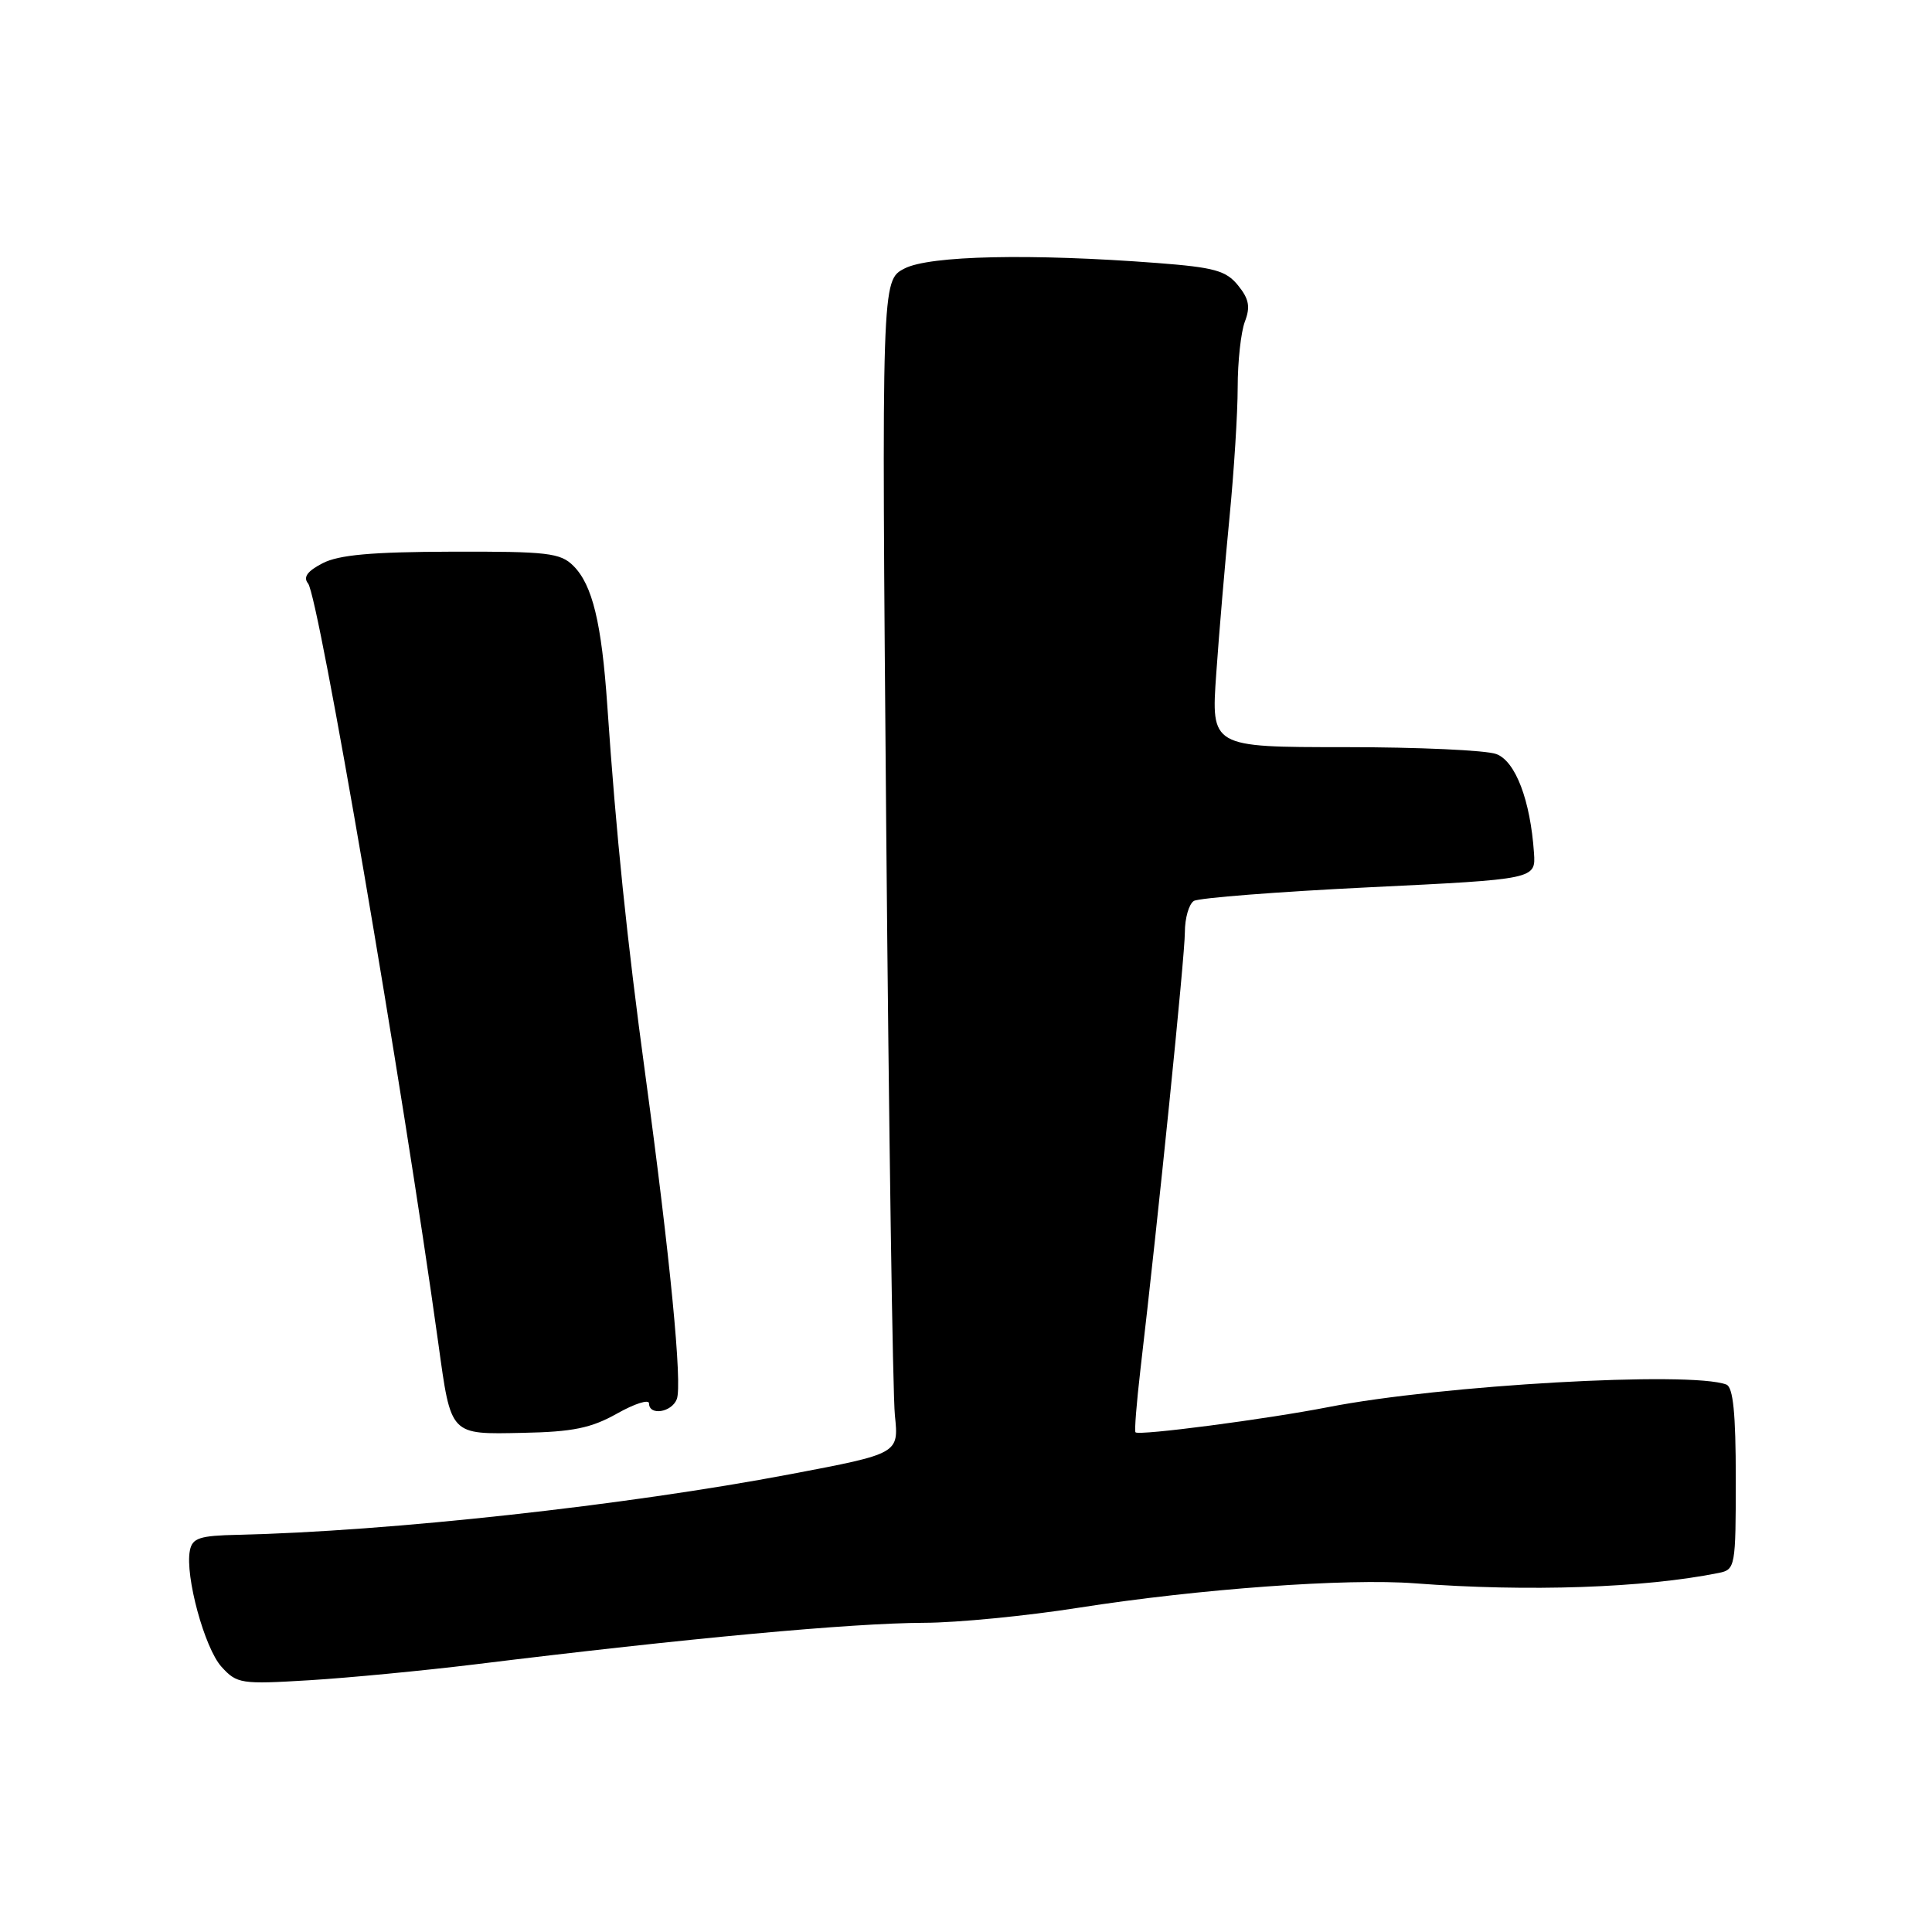 <?xml version="1.0" encoding="UTF-8" standalone="no"?>
<!DOCTYPE svg PUBLIC "-//W3C//DTD SVG 1.1//EN" "http://www.w3.org/Graphics/SVG/1.1/DTD/svg11.dtd" >
<svg xmlns="http://www.w3.org/2000/svg" xmlns:xlink="http://www.w3.org/1999/xlink" version="1.1" viewBox="0 0 256 256">
 <g >
 <path fill="currentColor"
d=" M 63.00 220.53 C 91.22 217.06 112.75 215.07 122.44 215.03 C 126.81 215.02 136.03 214.12 142.94 213.03 C 158.92 210.53 178.50 209.11 187.50 209.80 C 202.49 210.94 217.90 210.41 227.75 208.42 C 229.93 207.98 230.00 207.61 230.00 195.95 C 230.00 187.26 229.65 183.81 228.75 183.46 C 224.01 181.65 190.93 183.53 176.00 186.45 C 167.82 188.05 150.93 190.26 150.46 189.79 C 150.30 189.63 150.60 185.90 151.11 181.50 C 153.45 161.56 157.00 126.67 157.00 123.55 C 157.00 121.66 157.54 119.79 158.19 119.38 C 158.85 118.98 169.31 118.16 181.44 117.57 C 203.50 116.50 203.50 116.50 203.26 113.00 C 202.78 106.04 200.82 100.88 198.28 99.92 C 196.96 99.41 187.90 99.00 178.17 99.00 C 160.47 99.00 160.47 99.00 161.16 89.25 C 161.53 83.89 162.33 74.55 162.92 68.50 C 163.51 62.45 164.00 54.72 164.00 51.32 C 164.00 47.91 164.43 44.00 164.95 42.62 C 165.70 40.67 165.50 39.60 164.05 37.82 C 162.47 35.86 160.91 35.43 153.35 34.85 C 136.61 33.57 123.16 33.86 119.85 35.58 C 116.81 37.15 116.81 37.15 117.43 109.83 C 117.78 149.80 118.29 184.78 118.58 187.56 C 119.10 192.61 119.10 192.61 104.77 195.33 C 82.91 199.48 51.53 202.92 31.52 203.37 C 26.44 203.48 25.48 203.79 25.16 205.46 C 24.50 208.82 27.11 218.39 29.35 220.86 C 31.40 223.11 31.93 223.19 41.00 222.64 C 46.23 222.32 56.12 221.37 63.00 220.53 Z  M 81.75 187.31 C 84.09 185.99 86.00 185.38 86.00 185.96 C 86.00 187.62 89.00 187.16 89.68 185.39 C 90.43 183.43 88.80 166.66 85.52 142.50 C 83.07 124.53 81.63 110.50 80.47 93.50 C 79.72 82.54 78.50 77.50 75.98 74.98 C 74.26 73.26 72.55 73.06 59.85 73.10 C 49.26 73.13 44.90 73.52 42.75 74.63 C 40.72 75.68 40.14 76.48 40.82 77.31 C 42.24 79.07 53.35 143.90 58.08 178.00 C 59.78 190.30 59.56 190.06 69.29 189.86 C 75.90 189.73 78.33 189.23 81.75 187.31 Z "/>
</g>
</svg>